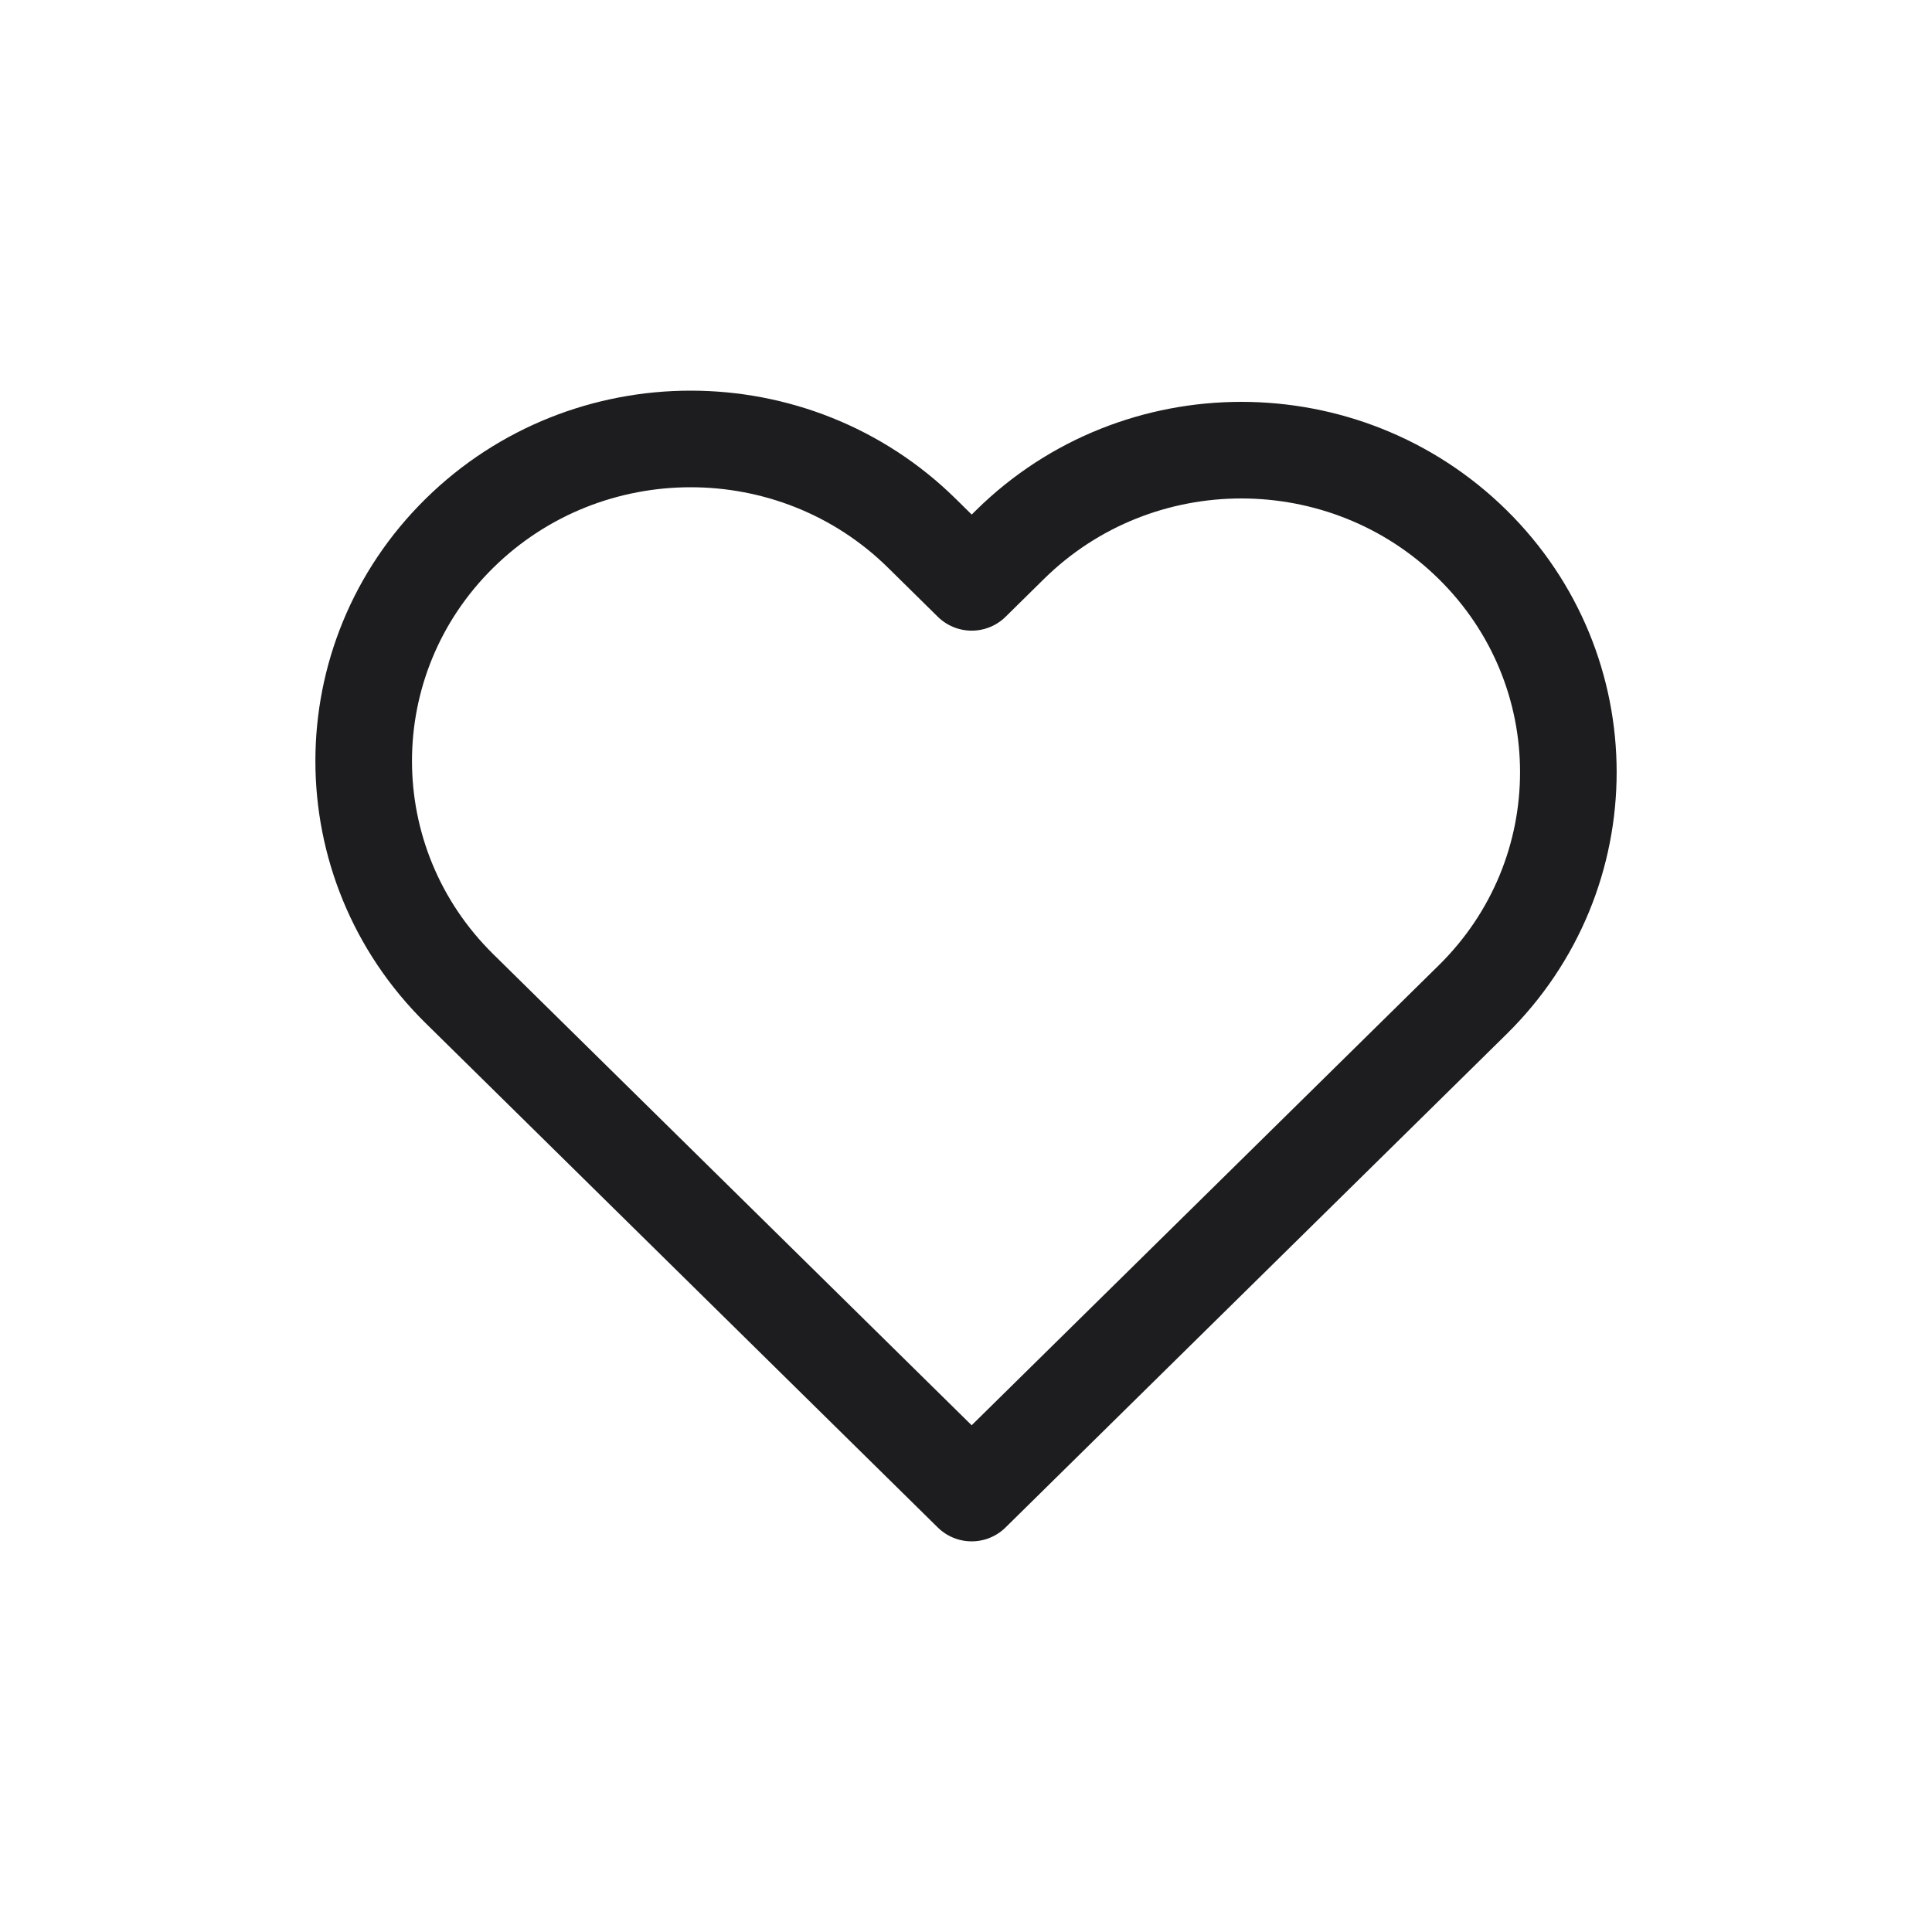 <?xml version="1.0" encoding="utf-8"?>
<!-- Generator: Adobe Illustrator 16.0.0, SVG Export Plug-In . SVG Version: 6.00 Build 0)  -->
<!DOCTYPE svg PUBLIC "-//W3C//DTD SVG 1.1//EN" "http://www.w3.org/Graphics/SVG/1.1/DTD/svg11.dtd">
<svg version="1.1" id="Layer_1" xmlns="http://www.w3.org/2000/svg" xmlns:xlink="http://www.w3.org/1999/xlink" x="0px" y="0px"
	 width="40px" height="40px" viewBox="0 0 40 40" enable-background="new 0 0 40 40" xml:space="preserve">
<path fill="none" stroke="#1D1D1F" stroke-width="2" stroke-linecap="round" stroke-linejoin="round" stroke-miterlimit="10" d="
	M20.117,30.912L9.512,20.469c-2.643-2.603-2.643-6.824,0-9.428c2.644-2.604,6.931-2.604,9.575,0l1.031,1.016l0.796-0.784
	c2.643-2.604,6.93-2.604,9.574,0c2.644,2.603,2.644,6.825,0,9.427L20.117,30.912z"/>
</svg>

